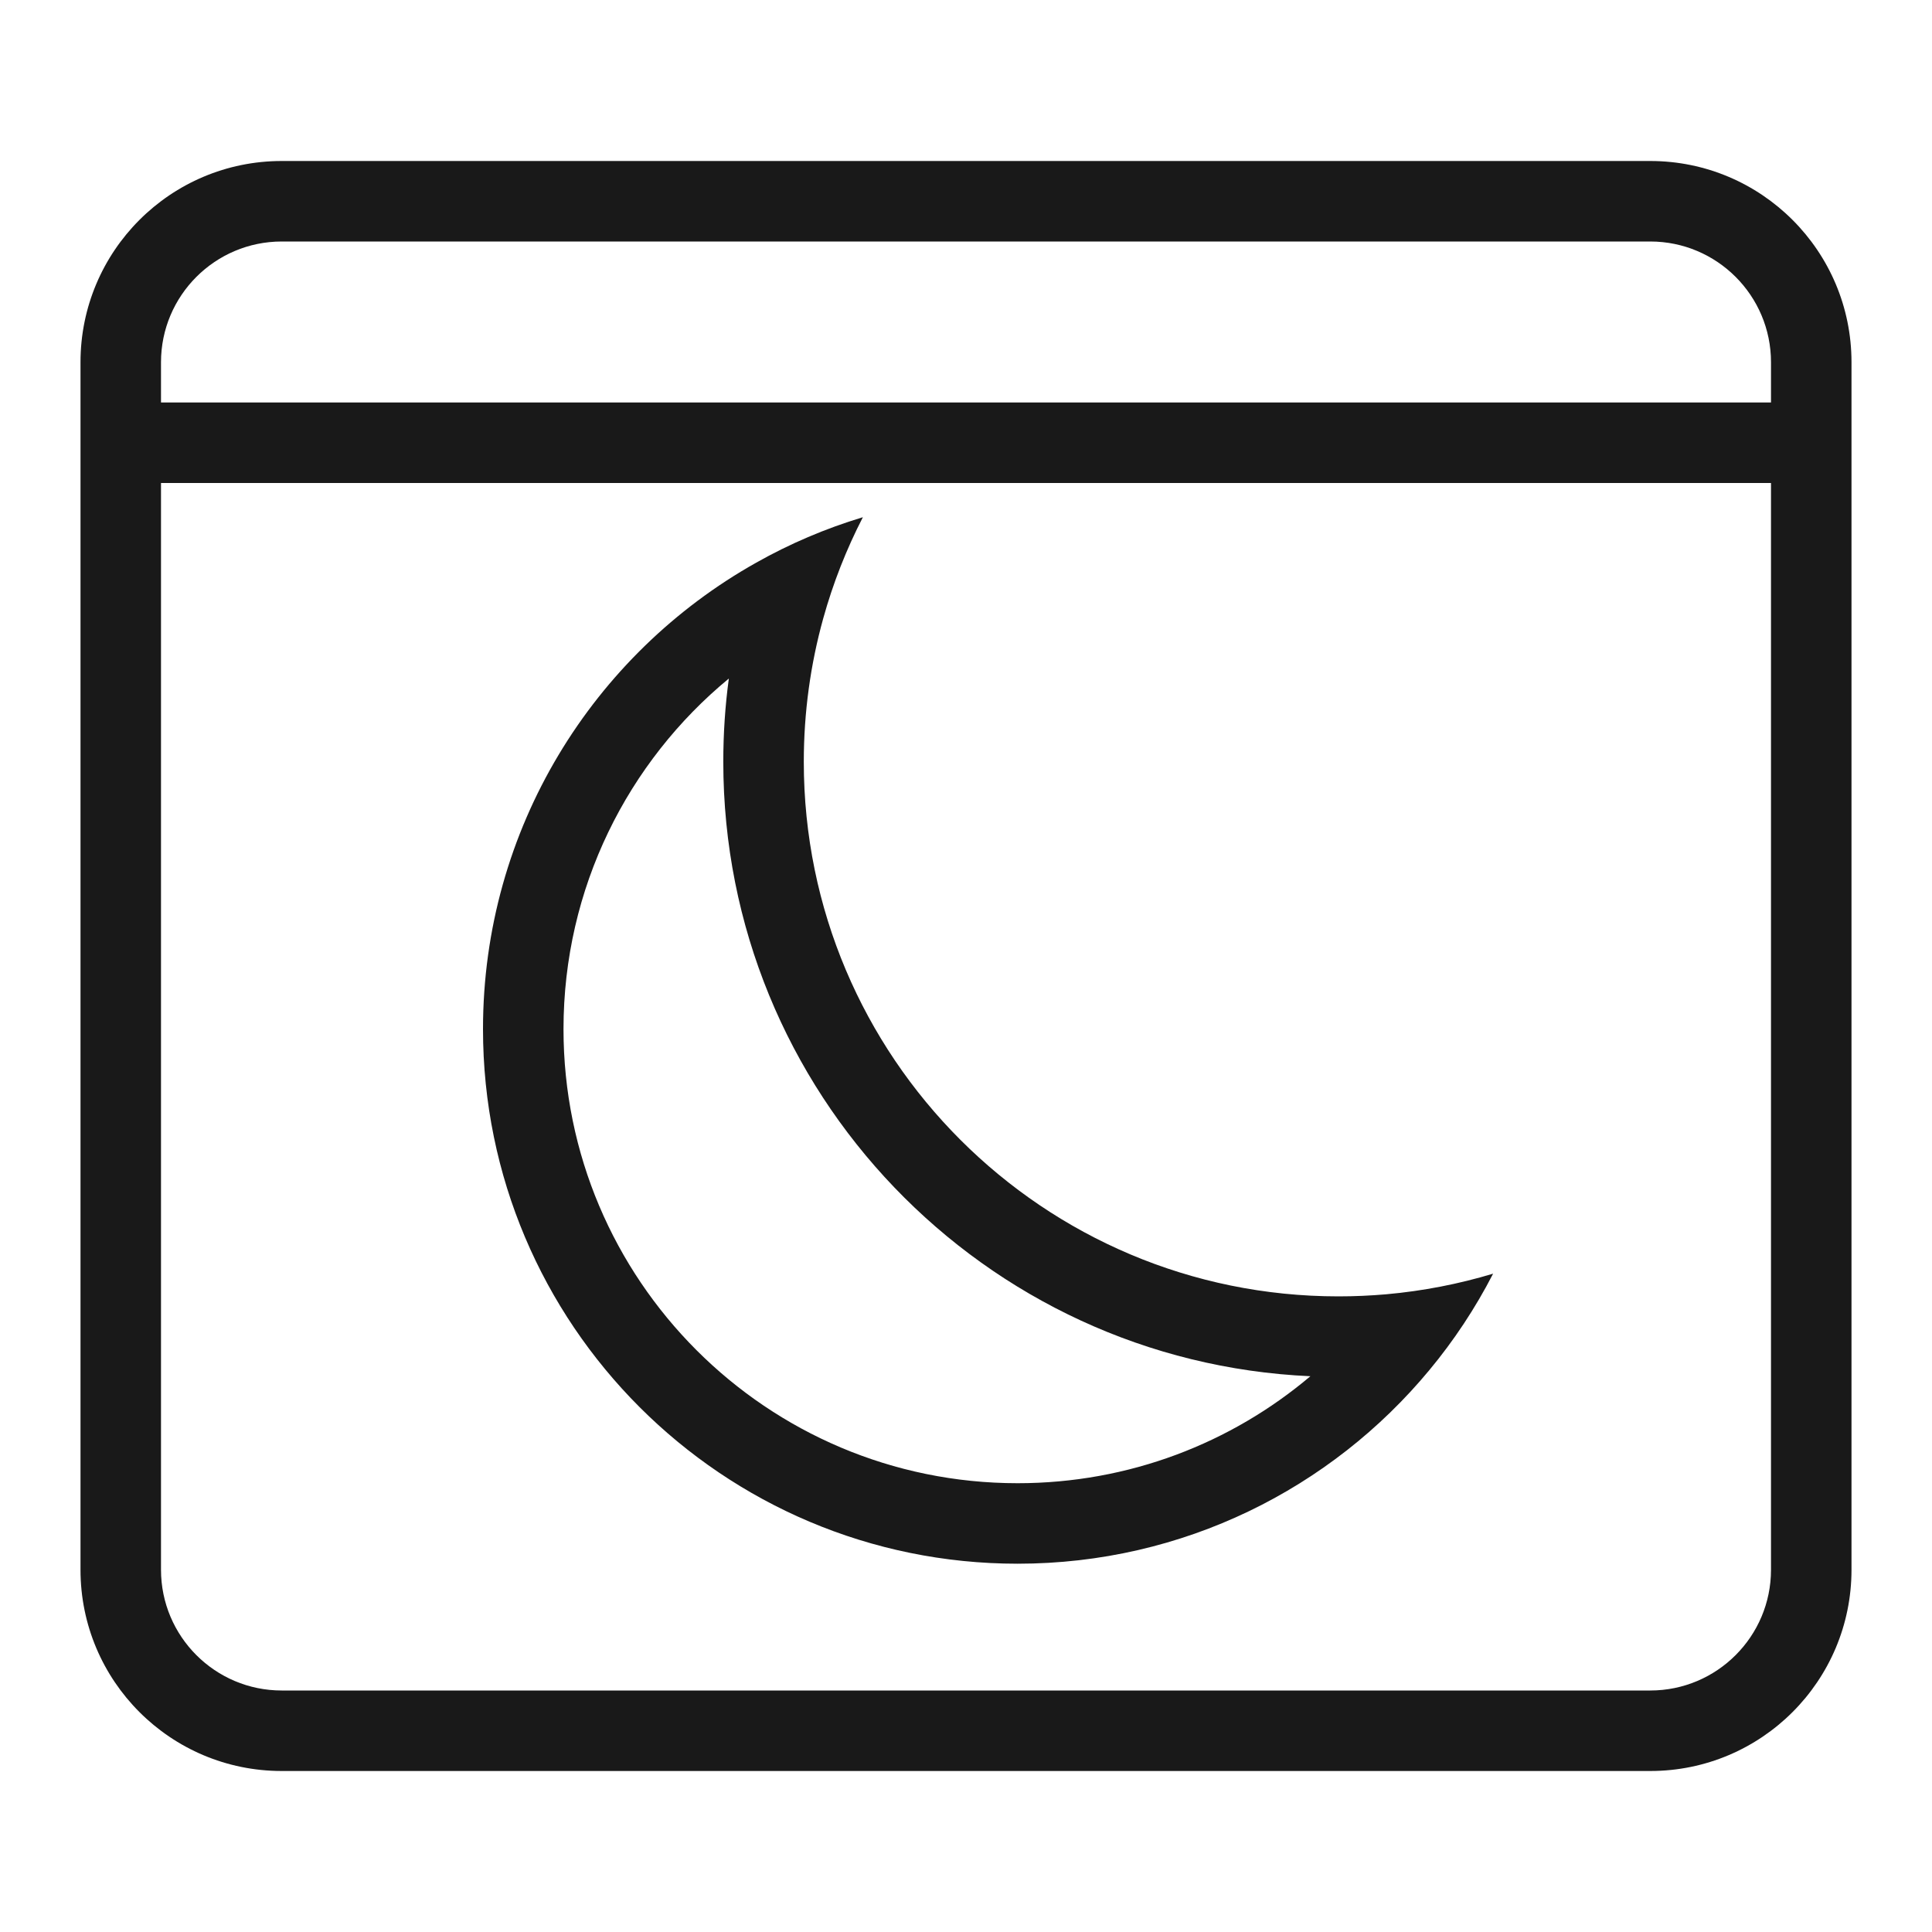 <svg width="24" height="24" viewBox="0 0 24 24" fill="none" xmlns="http://www.w3.org/2000/svg">
<g opacity="0.9">
<path fill-rule="evenodd" clip-rule="evenodd" d="M9.395 6.989C7.369 8.126 6 10.295 6 12.784C6 16.451 8.973 19.425 12.641 19.425C14.698 19.425 16.537 18.49 17.755 17.021C18.061 16.653 18.327 16.251 18.548 15.822C18.123 15.95 17.679 16.037 17.221 16.078C17.025 16.095 16.827 16.104 16.626 16.104C12.958 16.104 9.985 13.131 9.985 9.463C9.985 8.847 10.069 8.25 10.226 7.684C10.348 7.244 10.514 6.823 10.719 6.425C10.254 6.565 9.81 6.755 9.395 6.989ZM16.278 17.096C15.296 17.926 14.026 18.425 12.641 18.425C9.526 18.425 7 15.899 7 12.784C7 11.031 7.799 9.464 9.054 8.429C9.008 8.767 8.985 9.113 8.985 9.463C8.985 13.566 12.219 16.915 16.278 17.096Z" fill="black"/>
<path fill-rule="evenodd" clip-rule="evenodd" d="M1 4.5C1 3.119 2.119 2 3.5 2H20.5C21.881 2 23 3.119 23 4.5V19.5C23 20.881 21.881 22 20.5 22H3.5C2.119 22 1 20.881 1 19.5V4.5ZM3.5 3C2.672 3 2 3.672 2 4.5V5H22V4.5C22 3.672 21.328 3 20.5 3H3.5ZM22 6H2V19.5C2 20.328 2.672 21 3.5 21H20.5C21.328 21 22 20.328 22 19.5V6Z" fill="black"/>
</g>
</svg>
